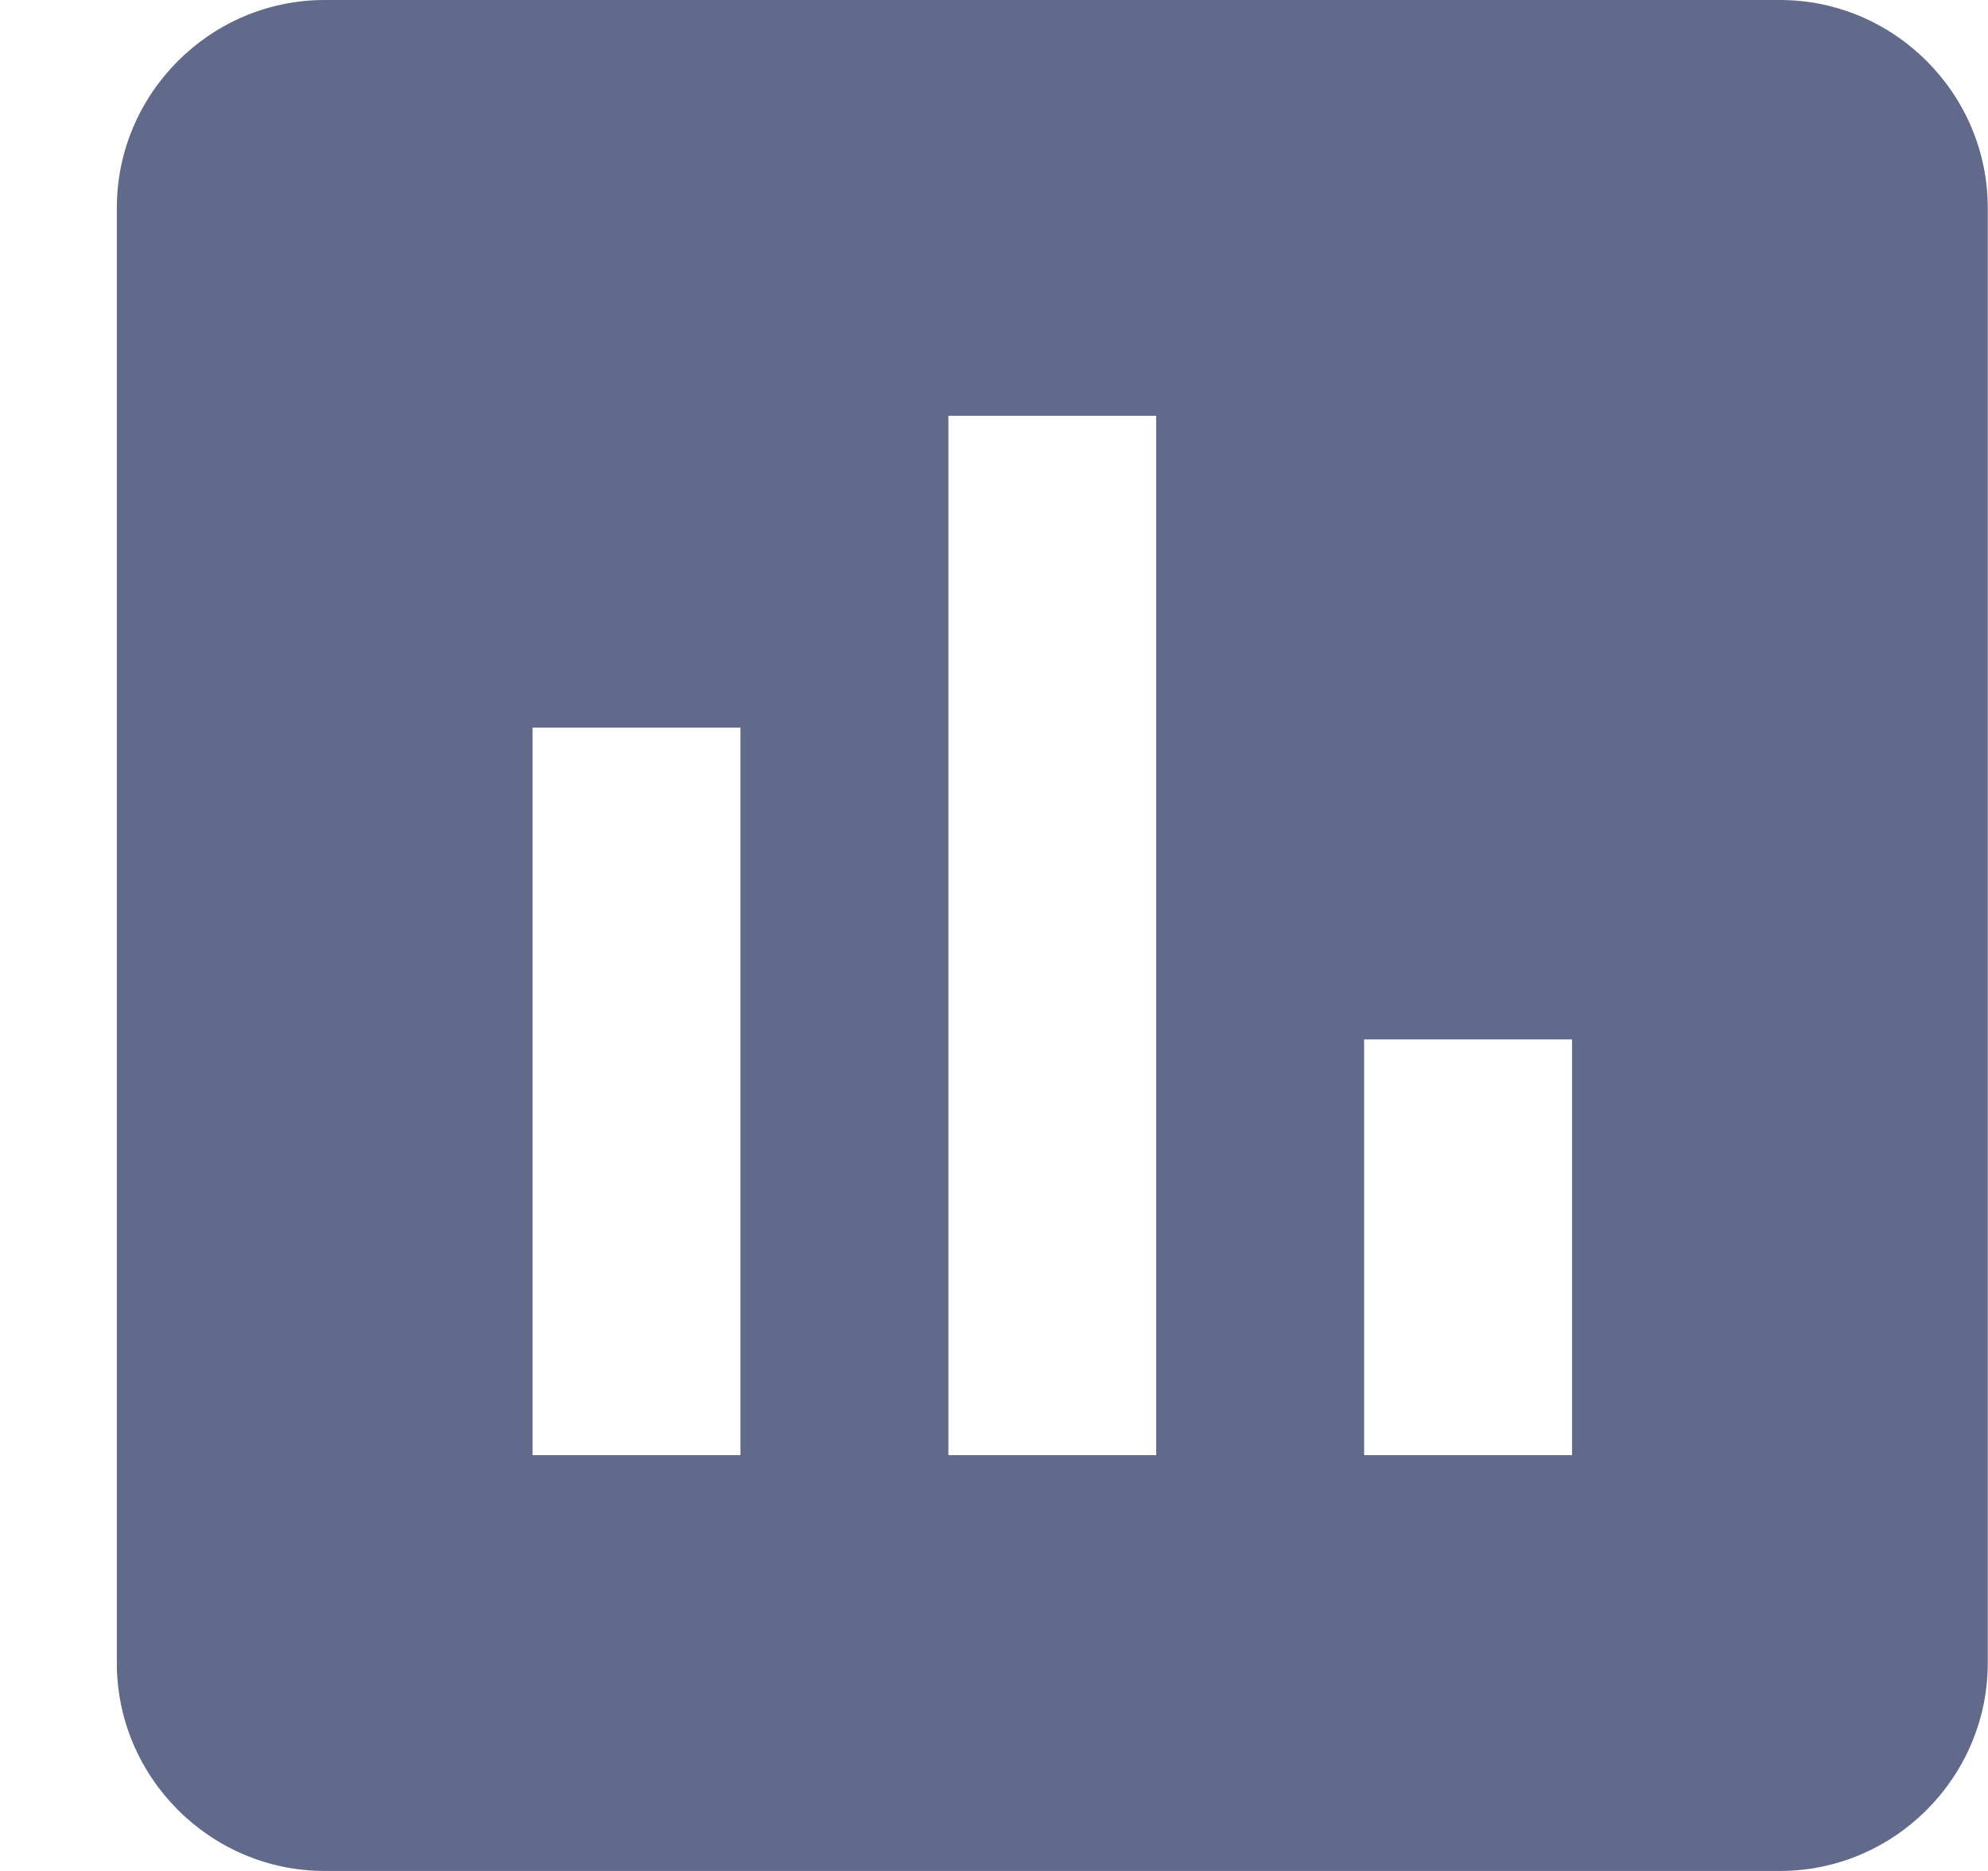 <svg width="17" height="16" viewBox="0 0 17 16" fill="none" xmlns="http://www.w3.org/2000/svg">
<path d="M15.221 0H2.776C1.799 0 0.999 0.8 0.999 1.778V14.222C0.999 15.2 1.799 16 2.776 16H15.221C16.198 16 16.998 15.2 16.998 14.222V1.778C16.998 0.8 16.198 0 15.221 0ZM6.332 12.444H4.554V6.222H6.332V12.444ZM9.887 12.444H8.11V3.556H9.887V12.444ZM13.443 12.444H11.665V8.889H13.443V12.444Z" fill="#616A8B"/>
</svg>
